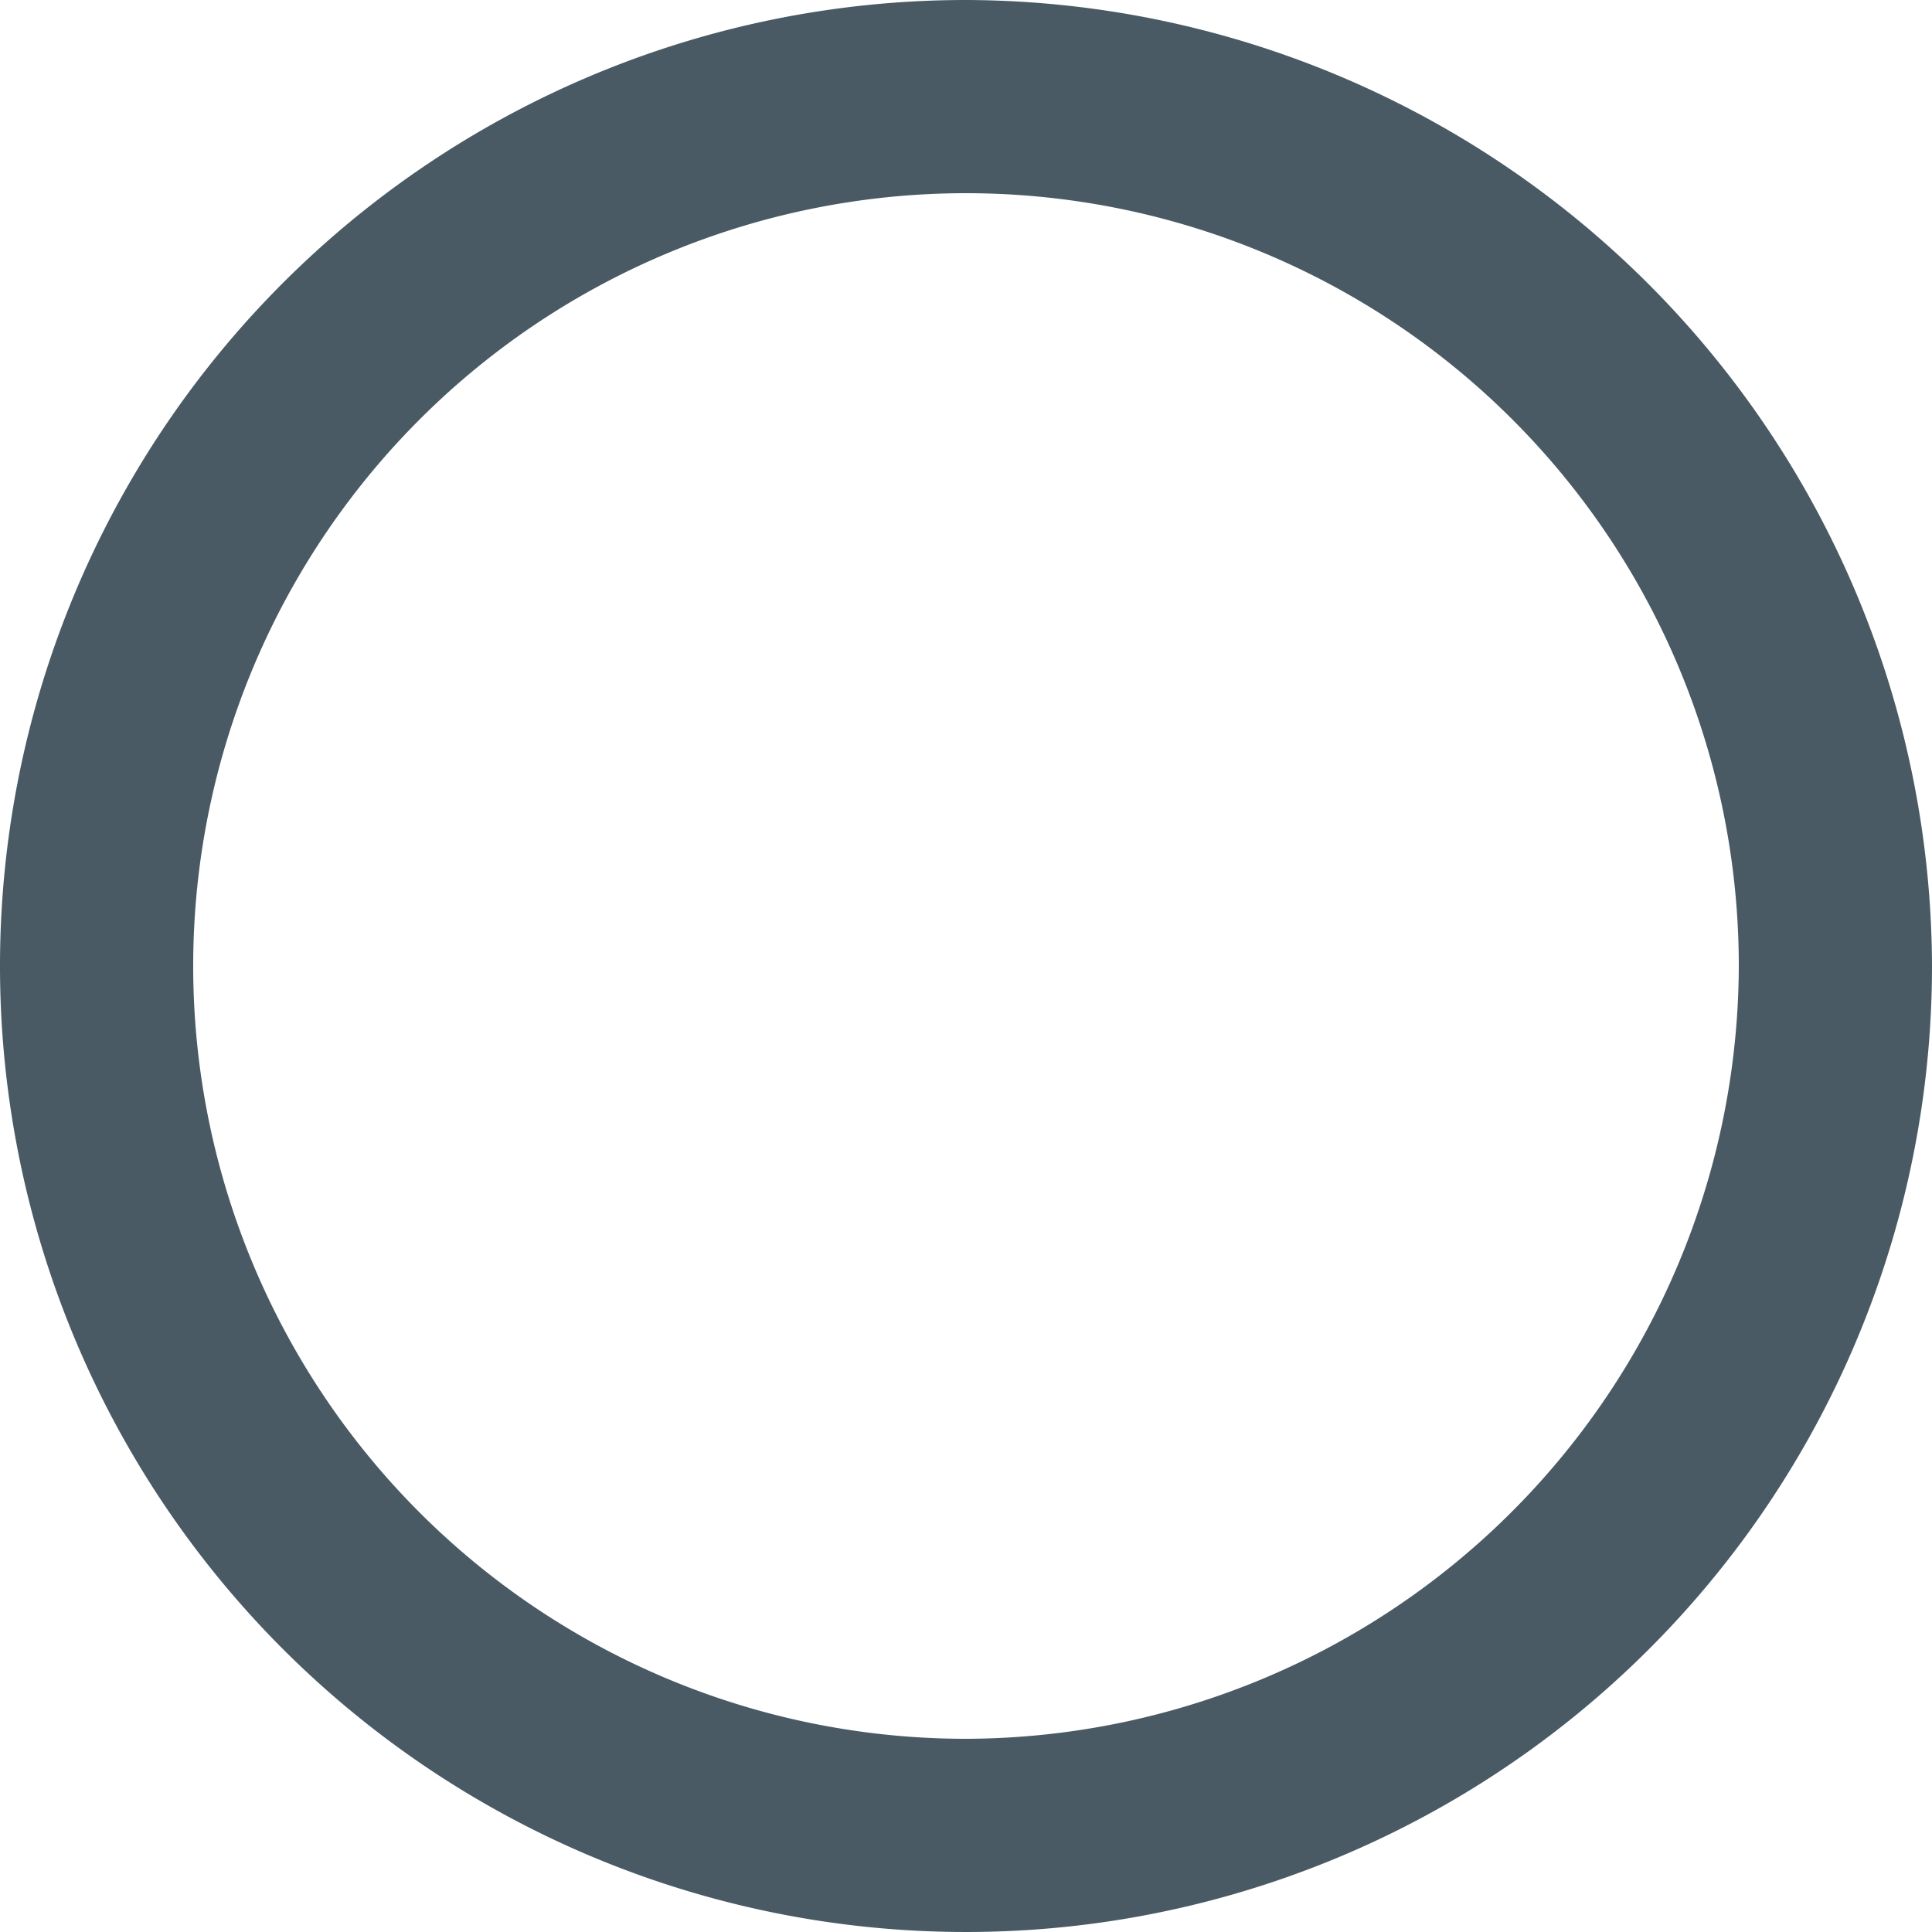 <svg xmlns="http://www.w3.org/2000/svg" width="18" height="18" viewBox="0 0 18 18"><defs><style>.a{fill:#495a64;}</style></defs><path class="a" d="M12.375,3.375a9,9,0,1,0,9,9A9.027,9.027,0,0,0,12.375,3.375Zm0,16.2a7.2,7.2,0,1,1,7.2-7.2A7.221,7.221,0,0,1,12.375,19.575Z" transform="translate(-3.375 -3.375)"/></svg>
